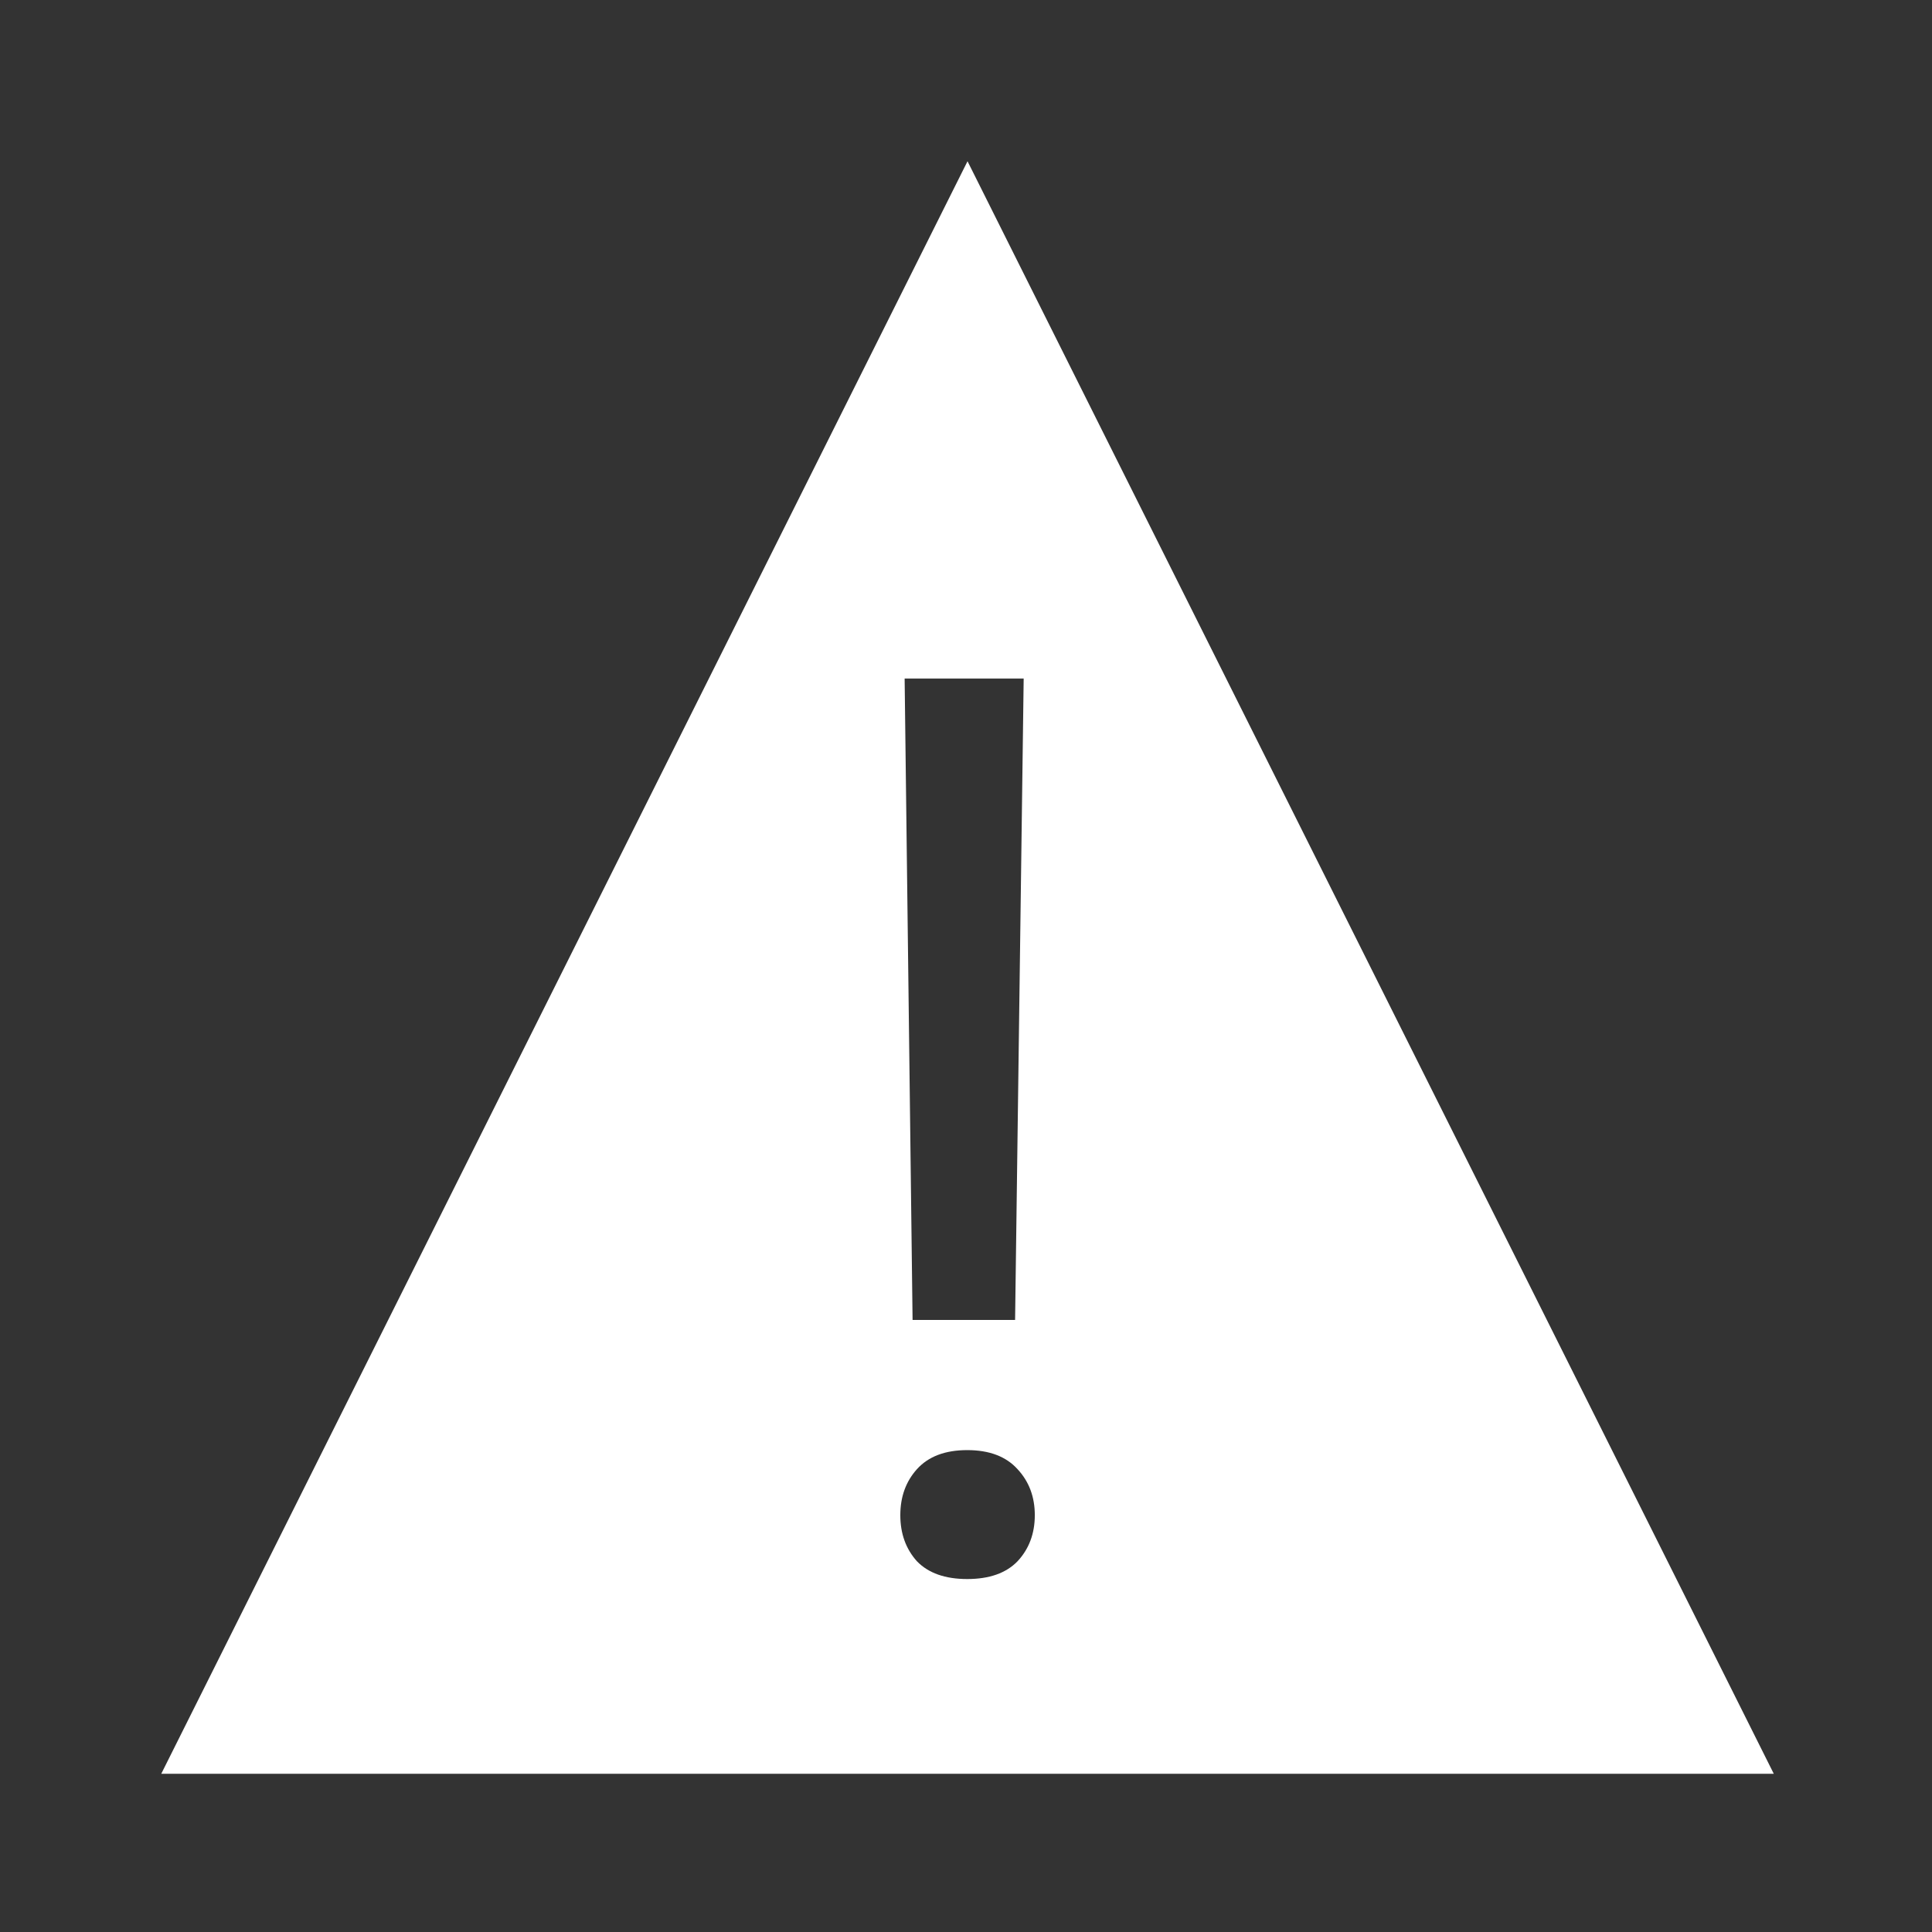 <svg xmlns="http://www.w3.org/2000/svg" xmlns:osb="http://www.openswatchbook.org/uri/2009/osb" id="svg8" width="48" height="48" version="1.1" viewBox="0 0 12.7 12.7"><title id="title4753">UIO-icon</title><g id="layer1" fill="#333" transform="translate(0,-284.3)"><path id="rect884" fill-rule="evenodd" d="m0 0v48h48v-48zm24 4 20 40h-40zm-1.56 12.832 0.197 15.91h2.543l0.213-15.91zm1.553 19.139c-0.548 1e-8 -0.964 0.158-1.248 0.473-0.274 0.305-0.412 0.684-0.412 1.141 0 0.457 0.138 0.838 0.412 1.143 0.284 0.294 0.7 0.441 1.248 0.441 0.548 0 0.964-0.147 1.248-0.441 0.284-0.305 0.428-0.686 0.428-1.143 0-0.457-0.144-0.836-0.428-1.141-0.284-0.315-0.7-0.473-1.248-0.473z" transform="matrix(.265 0 0 .265 0 284.3)"/></g></svg>